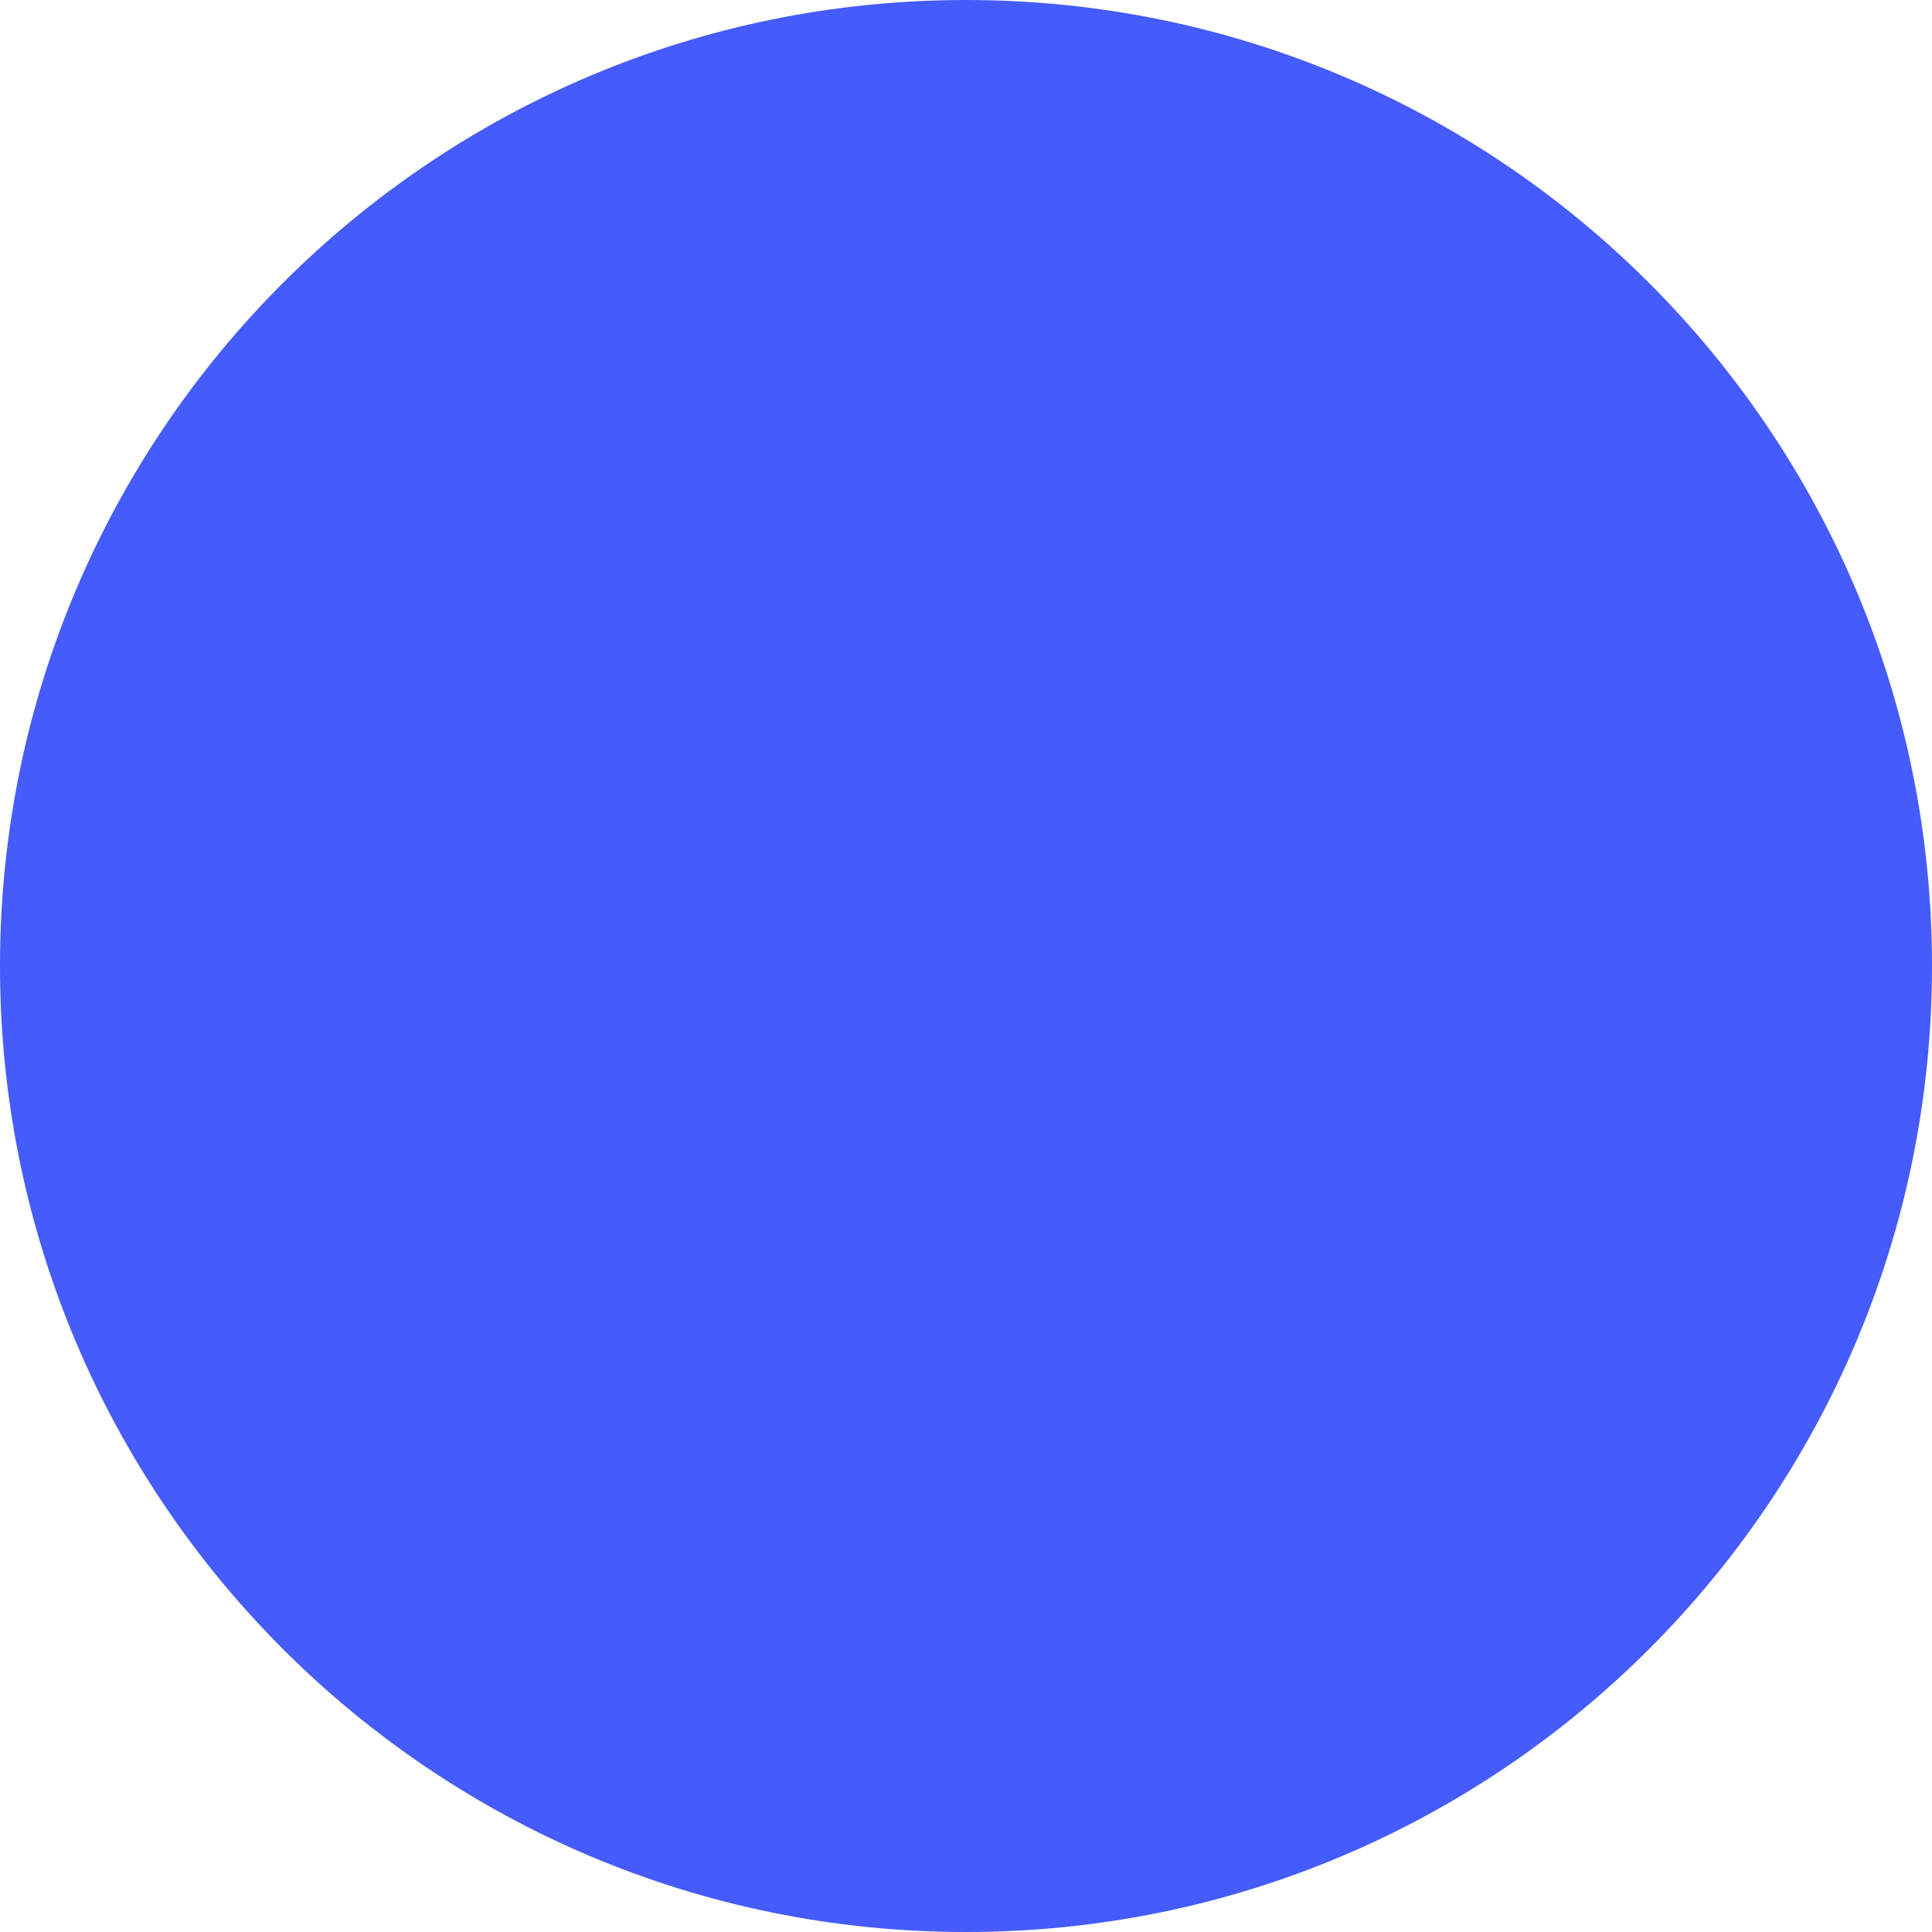 <?xml version="1.0" encoding="UTF-8"?>
<svg width="84px" height="84px" viewBox="0 0 84 84" version="1.1" xmlns="http://www.w3.org/2000/svg" xmlns:xlink="http://www.w3.org/1999/xlink">
    <!-- Generator: Sketch 46 (44423) - http://www.bohemiancoding.com/sketch -->
    <title>Shape</title>
    <desc>Created with Sketch.</desc>
    <defs></defs>
    <g id="Page-1" stroke="none" stroke-width="1" fill="none" fill-rule="evenodd">
        <g id="noun_1166260_cc" transform="translate(0, -1)" fill-rule="nonzero" fill="#455BFB">
            <g id="Group" transform="translate(0, 0.638)">
                <path d="M42,0.362 C18.804,0.362 1.5e-06,19.167 1.5e-06,42.362 C1.5e-06,65.558 18.804,84.362 42,84.362 C65.196,84.362 84,65.558 84,42.362 C84,19.167 65.196,0.362 42,0.362 L42,0.362 Z" id="Shape"></path>
            </g>
        </g>
    </g>
</svg>